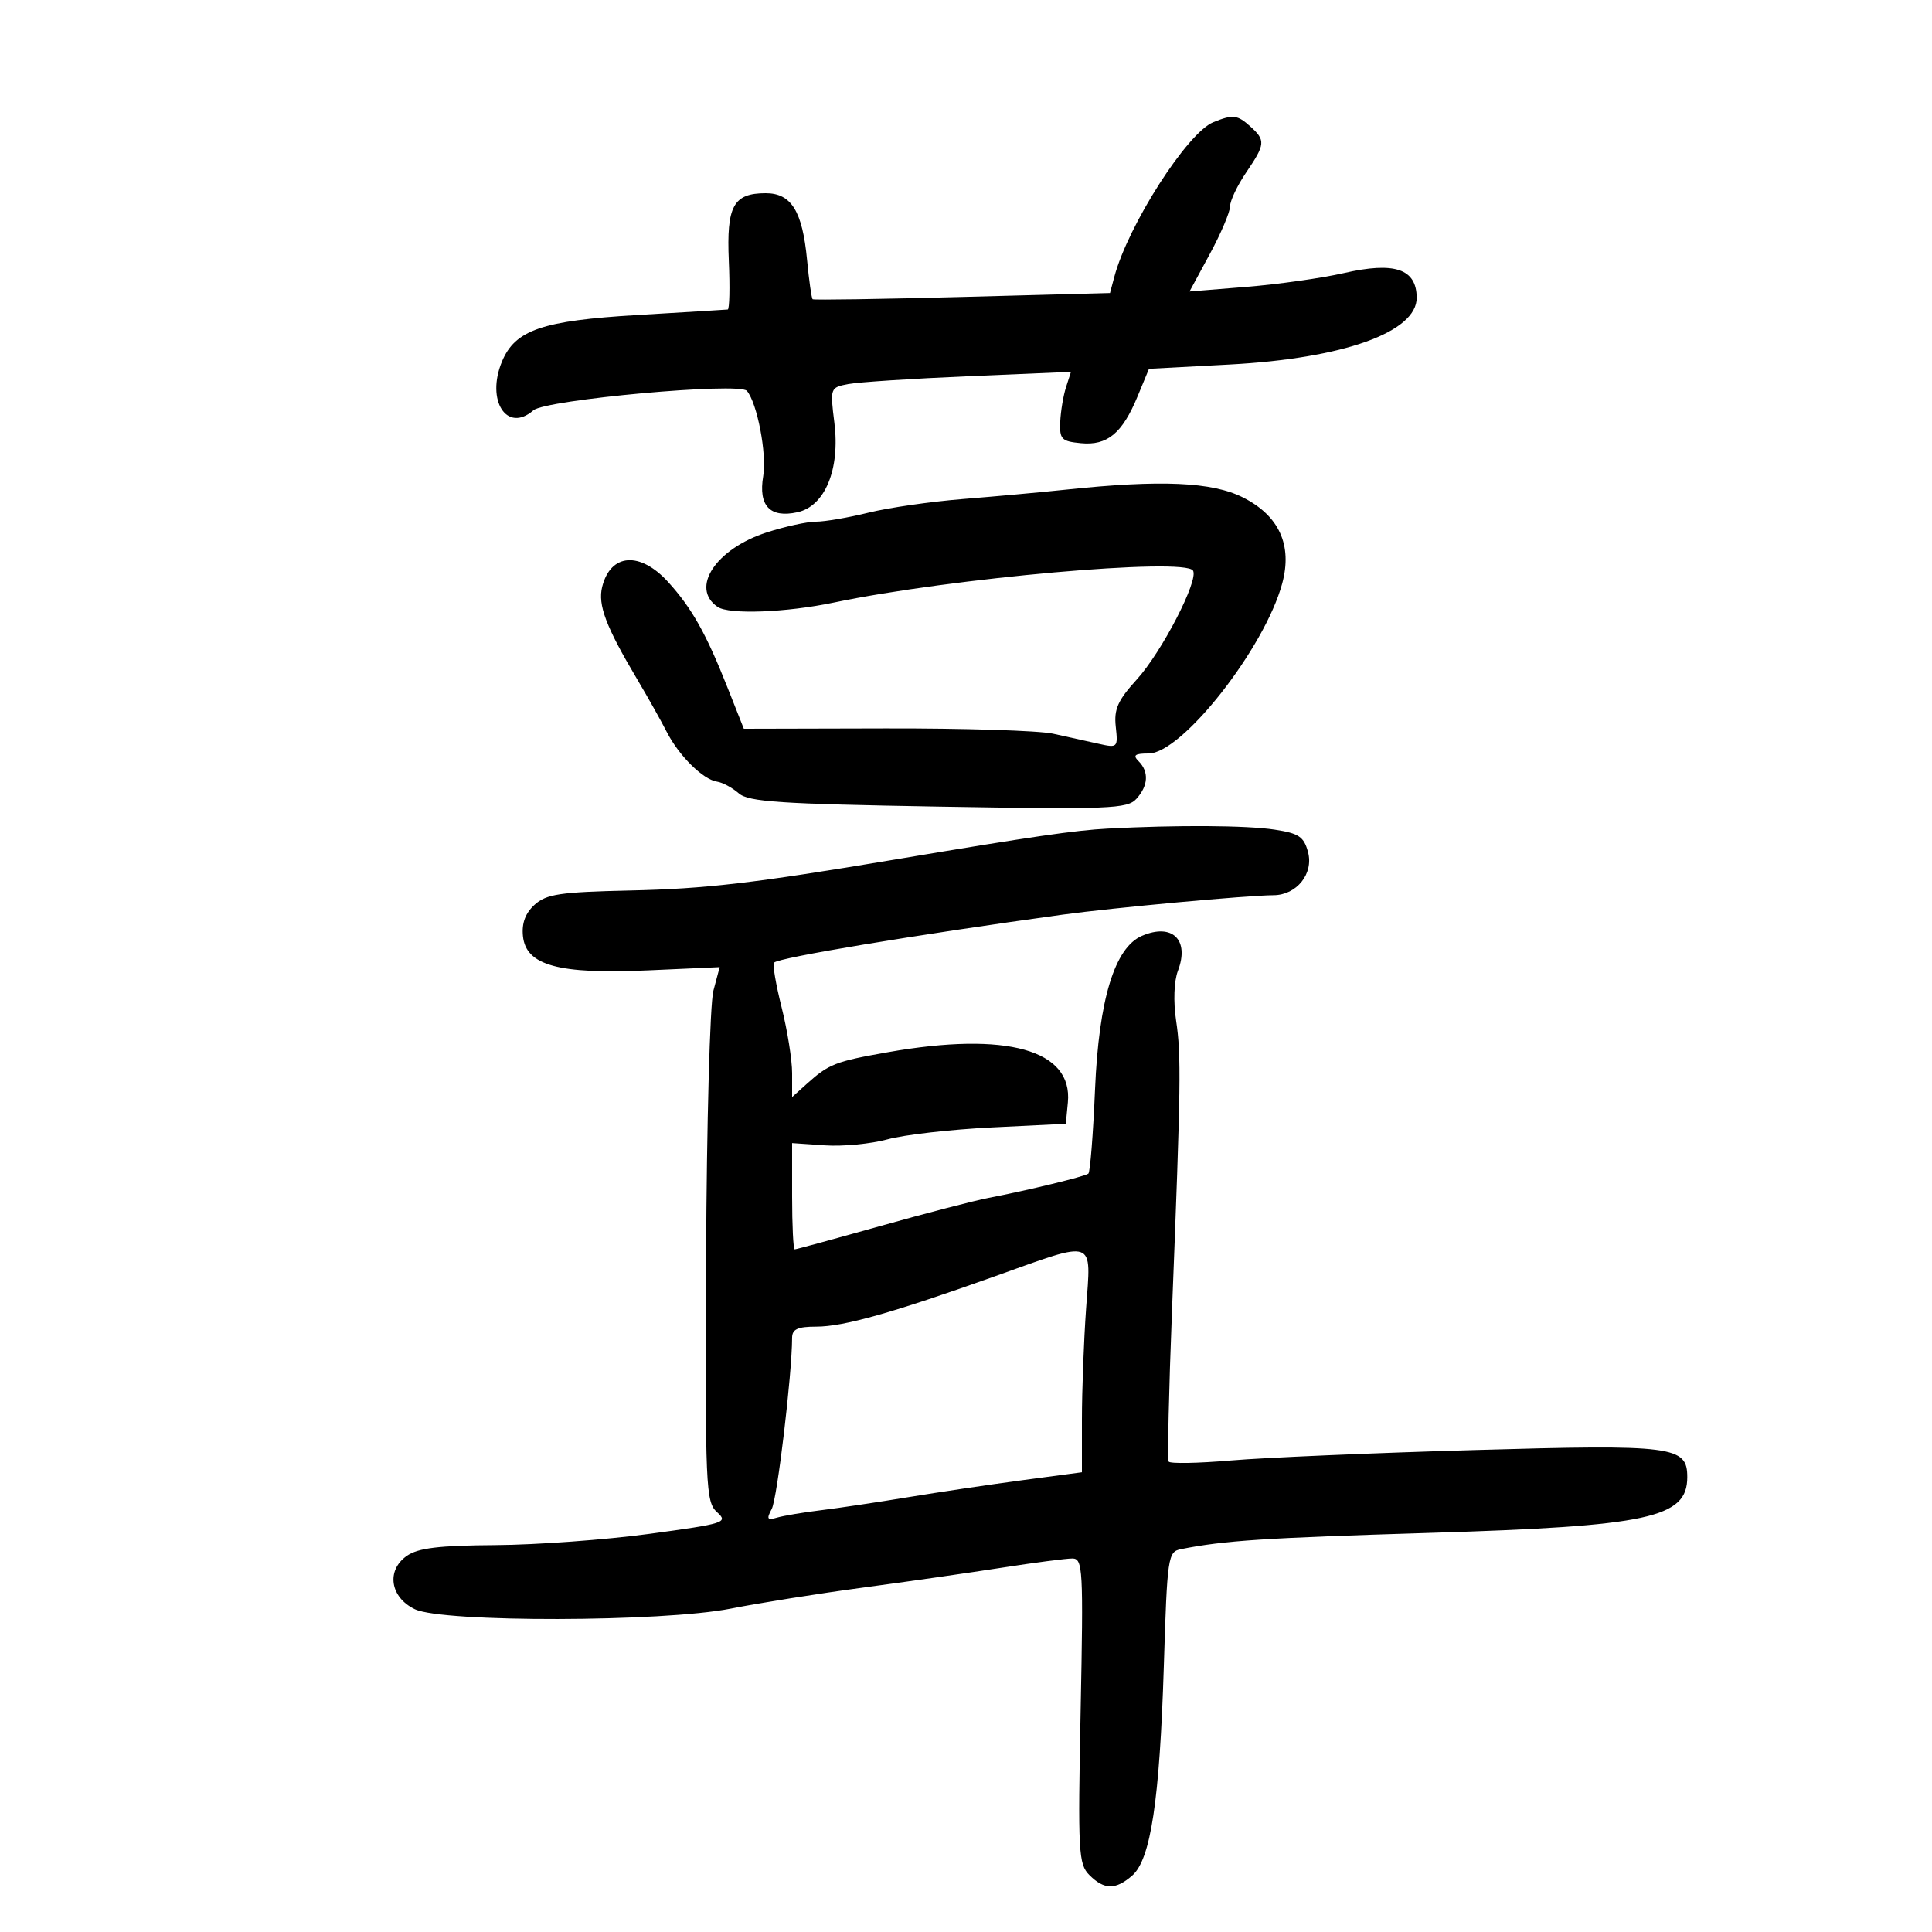<svg xmlns="http://www.w3.org/2000/svg" width="300" height="300" viewBox="0 0 300 300" version="1.1">
	<path d="M 188.405 18.974 C 184.360 20.609, 175.172 34.964, 173.027 43 L 172.360 45.500 149.430 46.111 C 136.819 46.447, 126.360 46.607, 126.189 46.466 C 126.017 46.326, 125.627 43.576, 125.321 40.355 C 124.603 32.789, 122.875 30, 118.906 30 C 113.878 30, 112.797 31.981, 113.171 40.510 C 113.352 44.632, 113.275 48.030, 113 48.061 C 112.725 48.092, 106.425 48.476, 99 48.915 C 84.189 49.790, 79.983 51.234, 77.944 56.143 C 75.427 62.201, 78.712 67.298, 82.824 63.716 C 84.725 62.061, 114.805 59.321, 115.978 60.696 C 117.578 62.573, 119.093 70.488, 118.512 73.931 C 117.732 78.546, 119.562 80.475, 123.830 79.537 C 128.104 78.599, 130.465 72.881, 129.563 65.656 C 128.887 60.248, 128.911 60.179, 131.690 59.641 C 133.235 59.341, 141.655 58.791, 150.400 58.420 L 166.300 57.744 165.532 60.122 C 165.110 61.430, 164.705 63.850, 164.632 65.500 C 164.513 68.203, 164.831 68.532, 167.844 68.820 C 171.948 69.214, 174.267 67.294, 176.651 61.530 L 178.413 57.269 190.956 56.601 C 208.598 55.661, 220.033 51.569, 219.985 46.211 C 219.945 41.739, 216.557 40.601, 208.664 42.406 C 205.274 43.182, 198.497 44.141, 193.604 44.539 L 184.709 45.261 187.854 39.453 C 189.584 36.258, 191 32.929, 191 32.055 C 191 31.180, 192.125 28.809, 193.500 26.785 C 196.487 22.390, 196.542 21.801, 194.171 19.655 C 192.144 17.820, 191.458 17.739, 188.405 18.974 M 165.500 76.032 C 161.650 76.439, 154.450 77.094, 149.500 77.490 C 144.550 77.885, 137.960 78.836, 134.856 79.604 C 131.751 80.372, 128.090 81, 126.720 81 C 125.351 81, 121.904 81.751, 119.061 82.669 C 111.145 85.226, 107.137 91.297, 111.427 94.235 C 113.202 95.450, 122.055 95.119, 129.500 93.559 C 147.596 89.767, 183.980 86.534, 185.253 88.606 C 186.165 90.089, 180.414 101.225, 176.528 105.500 C 173.572 108.751, 172.960 110.125, 173.255 112.837 C 173.610 116.092, 173.544 116.157, 170.559 115.484 C 168.877 115.105, 165.700 114.403, 163.500 113.924 C 161.300 113.445, 149.600 113.077, 137.500 113.107 L 115.500 113.160 112.994 106.830 C 109.643 98.364, 107.421 94.410, 103.748 90.373 C 99.387 85.580, 94.813 85.913, 93.507 91.118 C 92.803 93.921, 94.087 97.312, 98.954 105.500 C 100.588 108.250, 102.642 111.908, 103.519 113.629 C 105.409 117.340, 109.161 121.054, 111.344 121.374 C 112.202 121.500, 113.713 122.312, 114.702 123.179 C 116.221 124.511, 121.031 124.832, 145.709 125.251 C 172.330 125.703, 175.055 125.596, 176.459 124.045 C 178.307 122.003, 178.434 119.834, 176.800 118.200 C 175.867 117.267, 176.213 117, 178.356 117 C 183.531 117, 196.377 100.653, 199.101 90.601 C 200.712 84.656, 198.632 80.088, 193.023 77.250 C 188.234 74.827, 180.262 74.474, 165.500 76.032 M 172 128.662 C 166.878 128.934, 160.460 129.868, 139 133.463 C 116.978 137.153, 109.592 138.017, 97.823 138.277 C 86.971 138.518, 84.840 138.835, 83.024 140.478 C 81.580 141.785, 80.998 143.341, 81.201 145.355 C 81.662 149.917, 86.715 151.301, 100.625 150.676 L 111.750 150.177 110.775 153.838 C 110.239 155.852, 109.729 174.516, 109.641 195.313 C 109.490 231.048, 109.584 233.219, 111.345 234.813 C 113.112 236.411, 112.565 236.586, 100.855 238.174 C 94.060 239.095, 83.313 239.882, 76.973 239.924 C 68.127 239.982, 64.915 240.371, 63.165 241.597 C 59.942 243.854, 60.578 248.045, 64.421 249.879 C 68.772 251.956, 102.856 251.886, 113.500 249.779 C 117.900 248.908, 127.125 247.442, 134 246.521 C 140.875 245.600, 150.606 244.206, 155.624 243.423 C 160.642 242.640, 165.540 242, 166.508 242 C 168.153 242, 168.238 243.562, 167.799 265.664 C 167.362 287.650, 167.459 289.459, 169.164 291.164 C 171.462 293.462, 173.219 293.485, 175.797 291.250 C 178.682 288.748, 180.070 279.579, 180.718 258.735 C 181.249 241.663, 181.353 240.954, 183.385 240.550 C 190.135 239.208, 196.225 238.810, 222 238.024 C 256.061 236.986, 262 235.701, 262 229.368 C 262 224.545, 259.885 224.275, 229 225.161 C 213.325 225.610, 196.305 226.337, 191.178 226.777 C 186.051 227.217, 181.684 227.297, 181.473 226.956 C 181.262 226.615, 181.495 216.023, 181.991 203.418 C 183.370 168.374, 183.433 163.894, 182.625 158.479 C 182.180 155.499, 182.296 152.352, 182.910 150.738 C 184.739 145.925, 182.023 143.293, 177.317 145.320 C 173.084 147.143, 170.626 155.194, 170.035 169.171 C 169.741 176.139, 169.275 182.021, 169 182.242 C 168.442 182.688, 159.641 184.827, 153.500 186.008 C 151.300 186.431, 143.717 188.402, 136.650 190.389 C 129.582 192.375, 123.620 194, 123.400 194 C 123.180 194, 123 190.287, 122.999 185.750 L 122.999 177.500 128.069 177.851 C 130.858 178.044, 135.245 177.623, 137.820 176.916 C 140.394 176.208, 147.675 175.375, 154 175.065 L 165.500 174.500 165.818 171.185 C 166.603 163.008, 156.307 160.134, 137.874 163.384 C 129.689 164.827, 128.707 165.211, 125.250 168.323 L 123 170.349 123 166.630 C 123 164.584, 122.266 159.990, 121.369 156.419 C 120.473 152.849, 119.942 149.725, 120.190 149.477 C 120.980 148.687, 141.975 145.196, 165 142.027 C 172.734 140.962, 193.769 139.024, 197.750 139.009 C 201.342 138.995, 204.006 135.671, 203.111 132.318 C 202.472 129.922, 201.697 129.399, 197.930 128.824 C 193.565 128.158, 182.764 128.091, 172 128.662 M 154.500 198.177 C 138.541 203.874, 131.002 206, 126.753 206 C 123.847 206, 122.999 206.395, 122.997 207.750 C 122.986 213.395, 120.687 232.717, 119.837 234.304 C 118.993 235.881, 119.128 236.101, 120.664 235.652 C 121.674 235.356, 124.750 234.839, 127.500 234.503 C 130.250 234.167, 136.325 233.259, 141 232.486 C 145.675 231.713, 153.662 230.525, 158.750 229.846 L 168 228.612 168 220.460 C 168 215.976, 168.292 208.188, 168.650 203.154 C 169.427 192.199, 170.342 192.521, 154.500 198.177" stroke="none" fill="black" fill-rule="evenodd"/>
</svg>